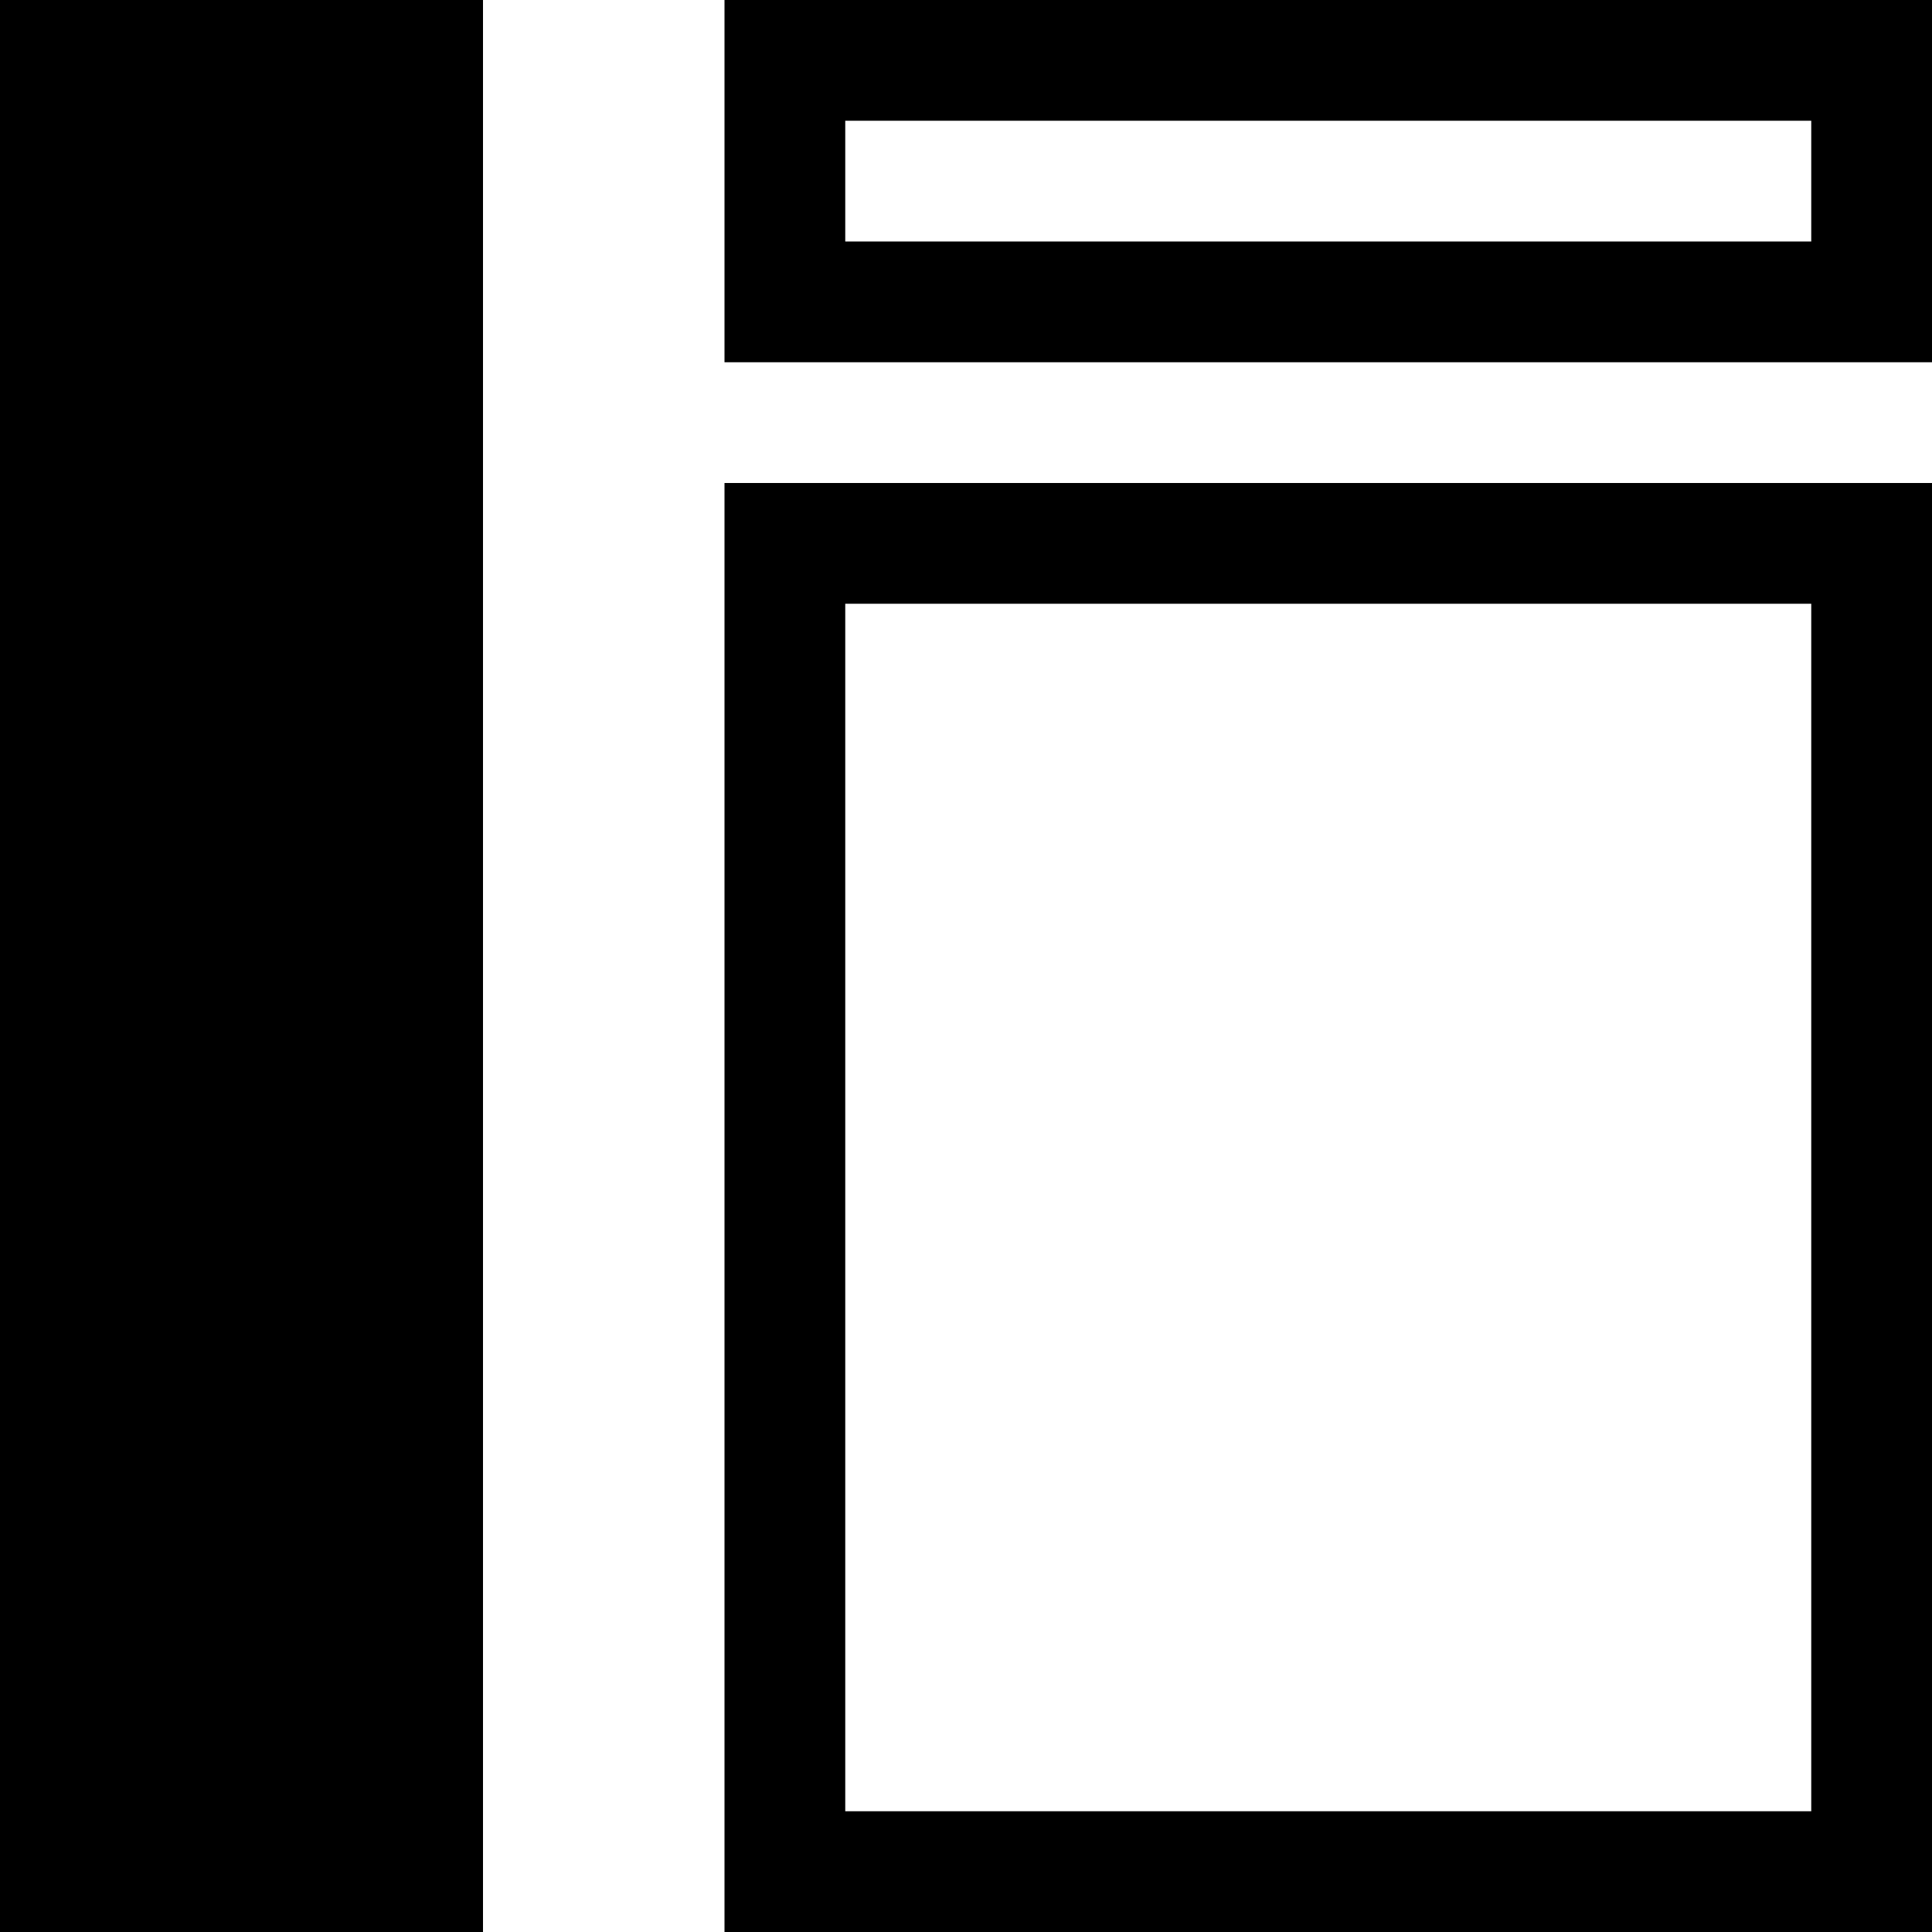 <?xml version="1.0" encoding="UTF-8"?>
<svg width="16px" height="16px" fill="currentColor" viewBox="0 0 16 16" version="1.1" xmlns="http://www.w3.org/2000/svg" xmlns:xlink="http://www.w3.org/1999/xlink">
    <title>左侧</title>
    <g id="组件展示" stroke="none" stroke-width="1" fill-rule="evenodd">
        <g id="icon_编辑器" transform="translate(-169, -304)" fill-rule="nonzero">
            <g id="左侧" transform="translate(169, 304)">
                <path d="M4,0 L4,16 L0,16 L0,0 L4,0 Z M16,4 L16,16 L6,16 L6,4 L16,4 Z M15,5 L7,5 L7,15 L15,15 L15,5 Z M16,0 L16,3 L6,3 L6,0 L16,0 Z M15,1 L7,1 L7,2 L15,2 L15,1 Z" id="形状结合"></path>
            </g>
        </g>
    </g>
</svg>